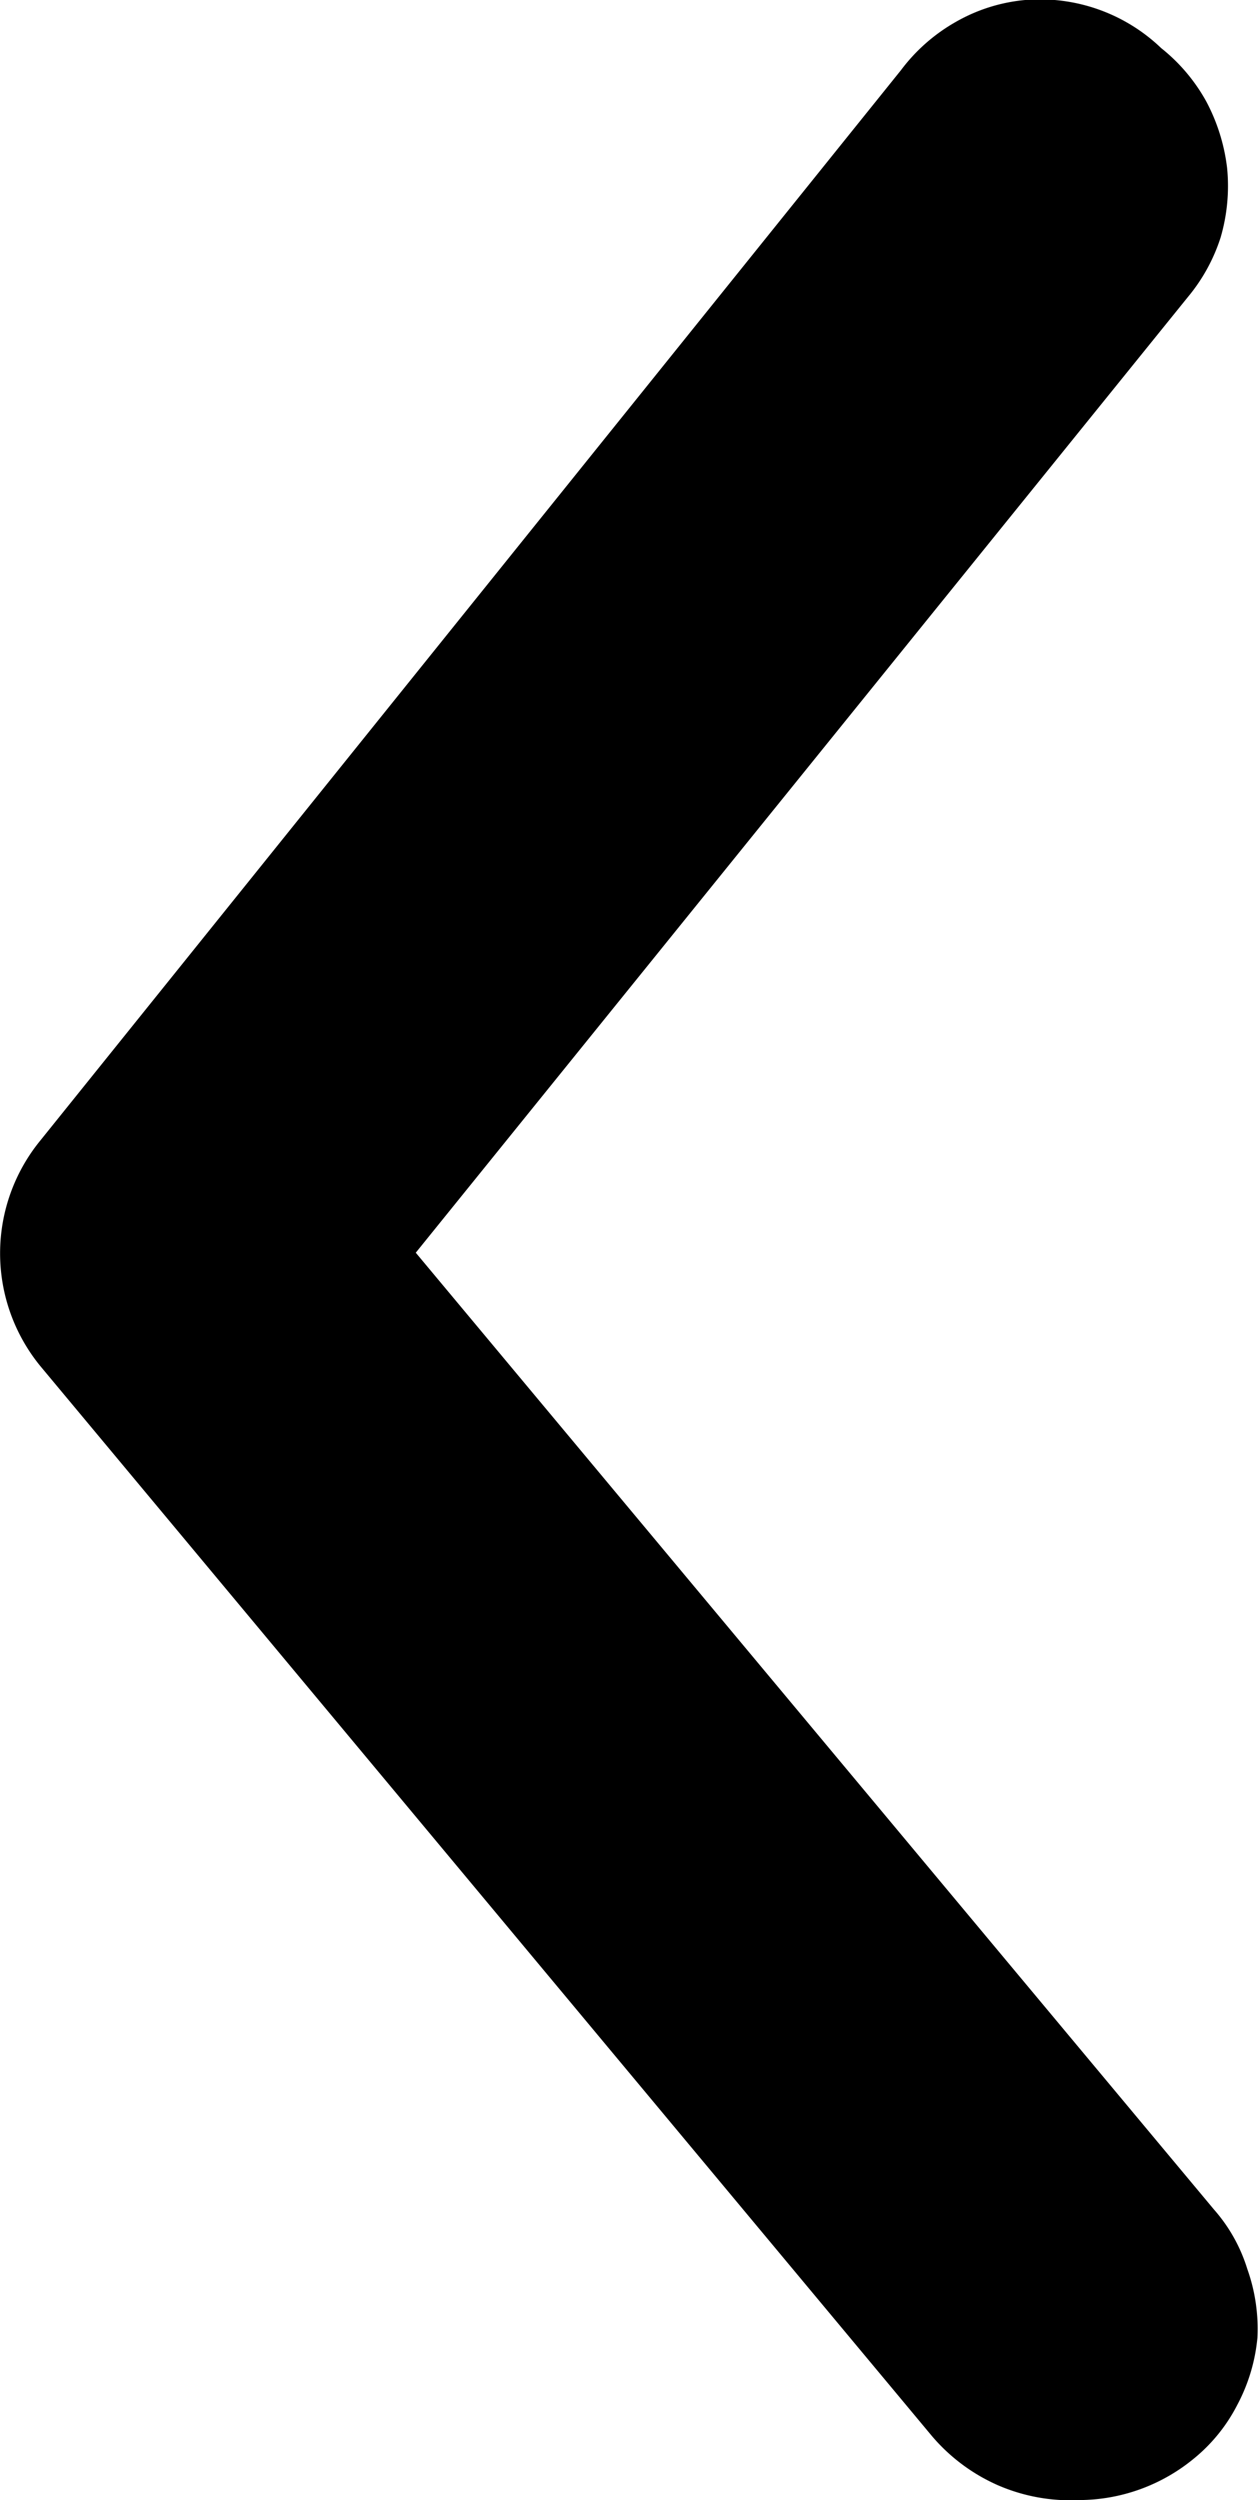 <svg id="Layer_1" data-name="Layer 1" xmlns="http://www.w3.org/2000/svg" viewBox="0 0 21.18 42.09"><path d="M18.17,42.09a3.05,3.05,0,0,0,1.92-.69,2.83,2.83,0,0,0,.74-.91,3,3,0,0,0,.34-1.13A3,3,0,0,0,21,38.2a2.73,2.73,0,0,0-.56-1L7,21.09,20,5a3,3,0,0,0,.55-1,3.09,3.09,0,0,0,.11-1.17,3.18,3.18,0,0,0-.35-1.12,3,3,0,0,0-.76-.9A2.95,2.95,0,0,0,17.26,0a2.87,2.87,0,0,0-1.17.37,3,3,0,0,0-.92.81L.68,19.2A3,3,0,0,0,.68,23l15,18a3.09,3.09,0,0,0,1.12.84A3.06,3.06,0,0,0,18.17,42.09Z"/></svg>